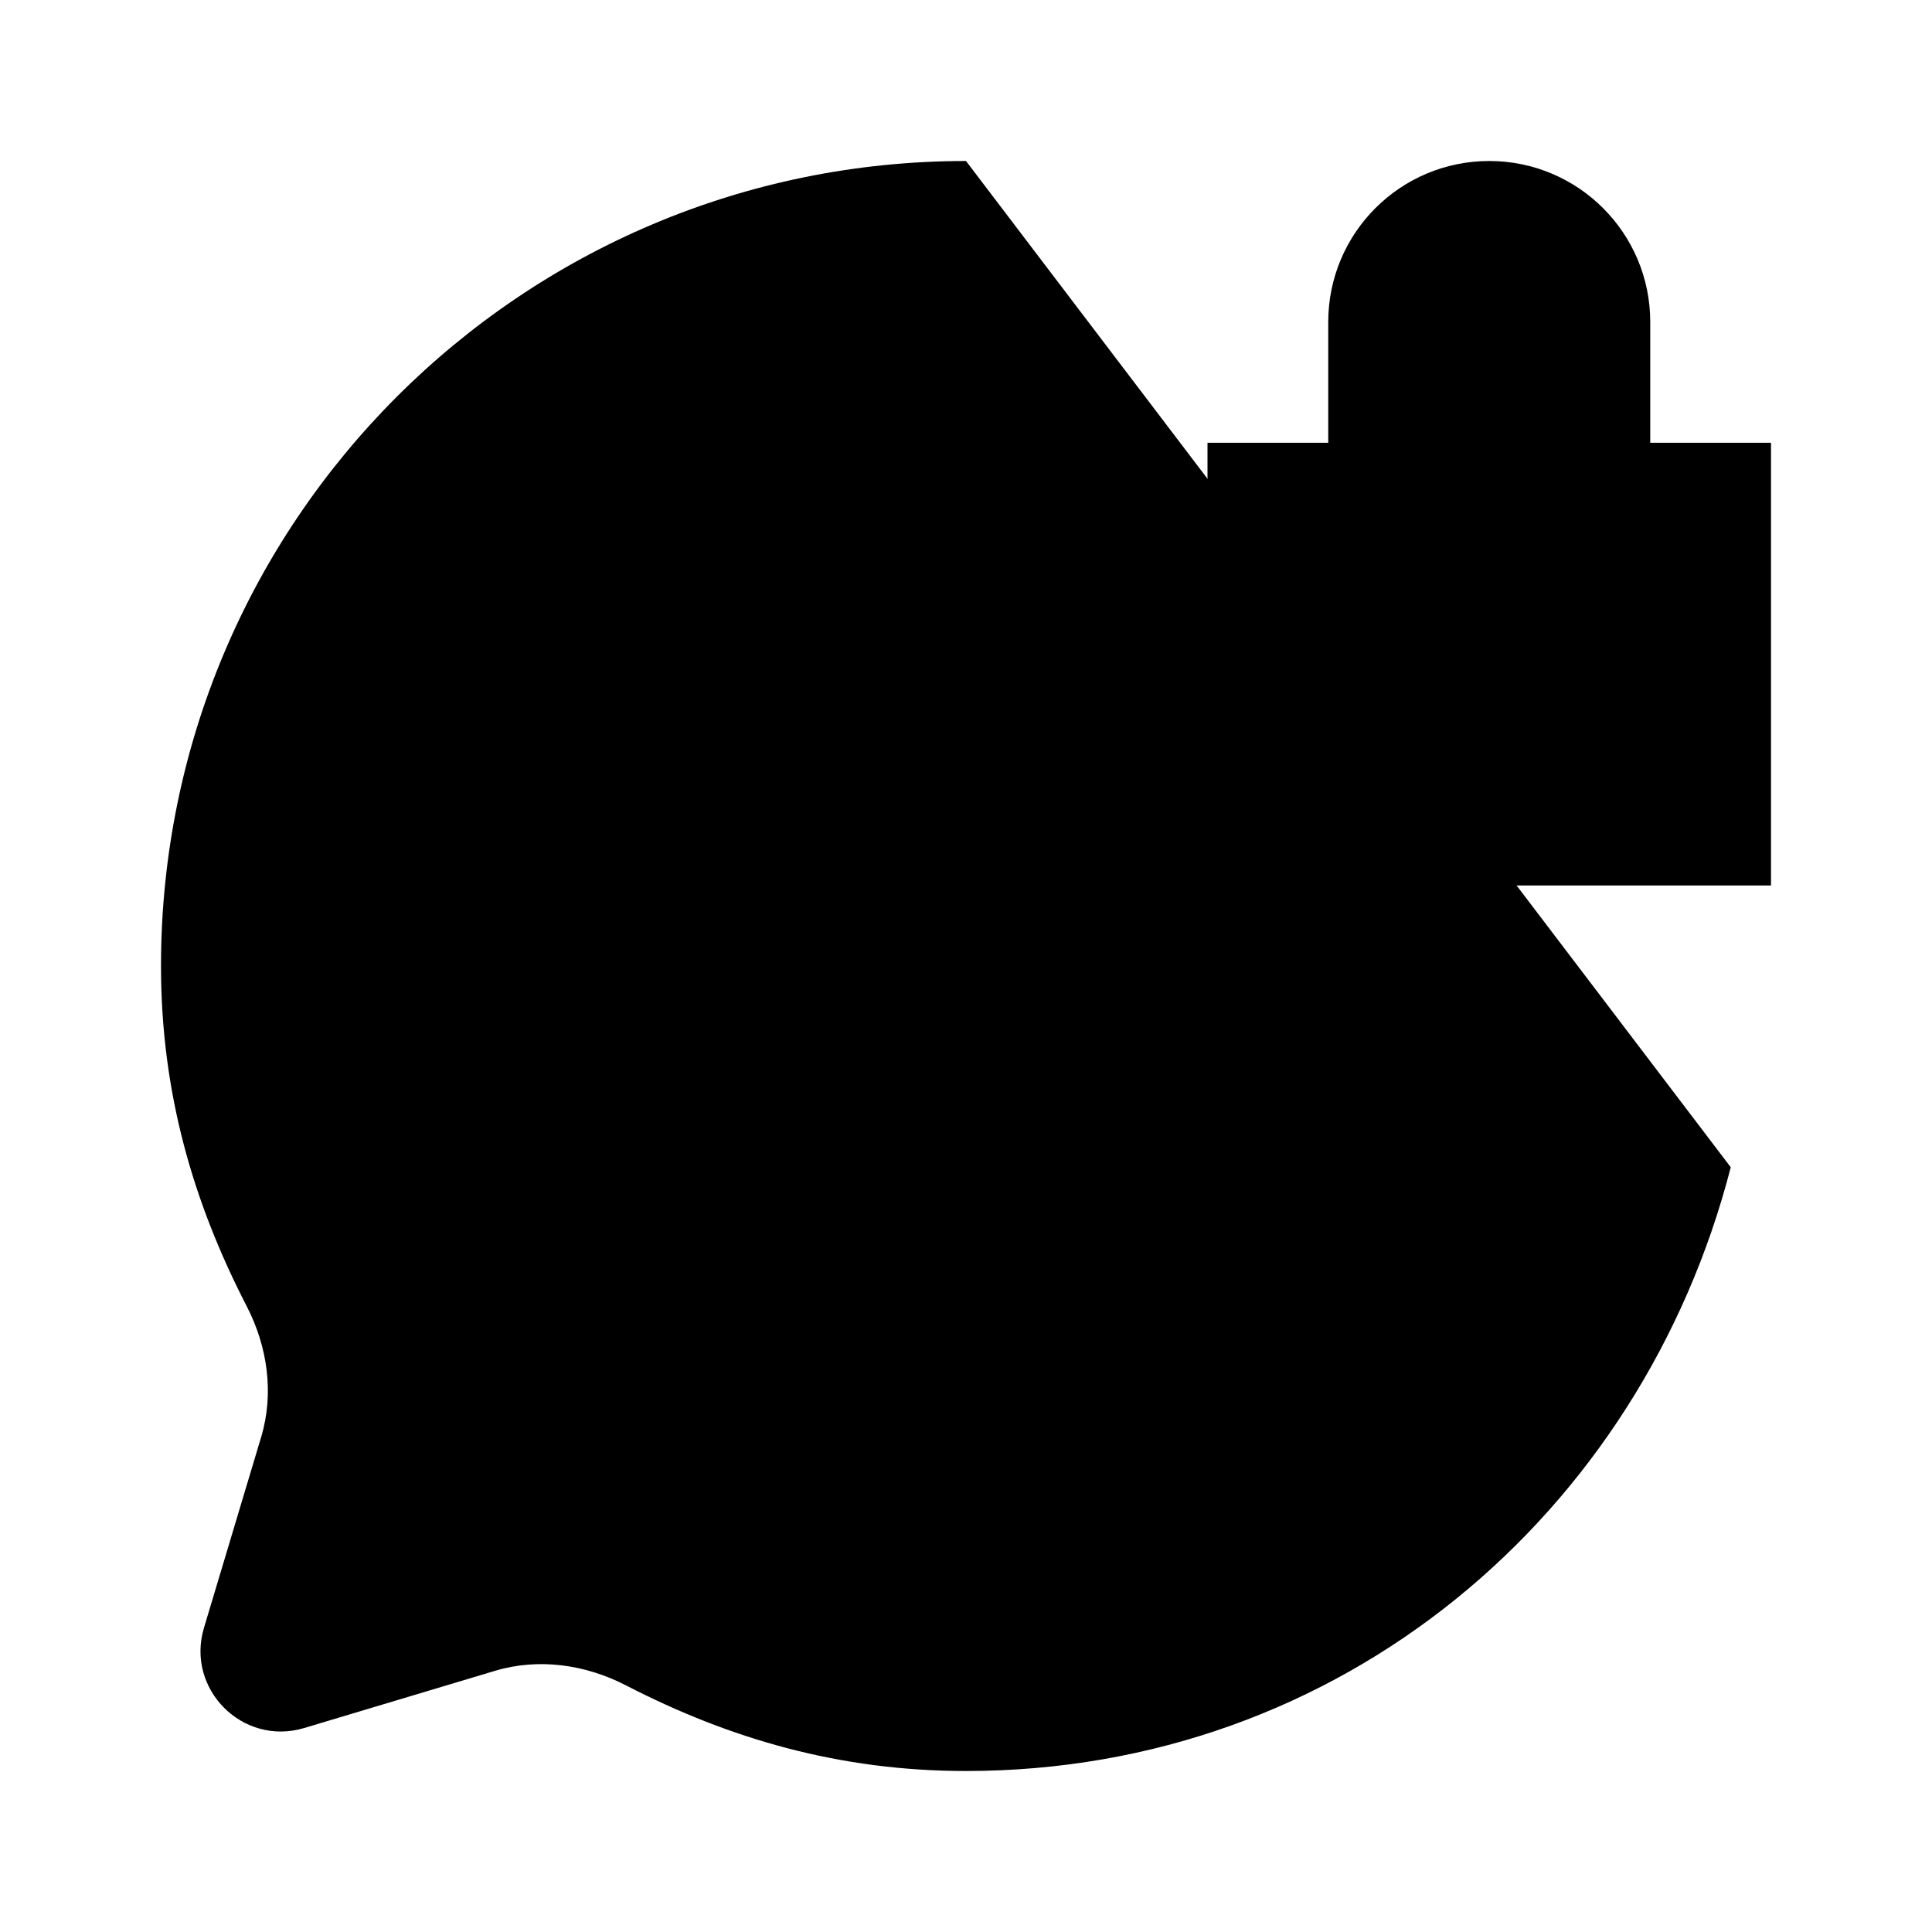 <svg viewBox="0 0 24 24" xmlns="http://www.w3.org/2000/svg"><path d="M16.5 5.5H15V11H22V5.5H20.5M16.5 5.5V4C16.5 2.895 17.395 2 18.5 2C19.604 2 20.5 2.895 20.5 4V5.5M16.5 5.5H20.5"/><path d="M11.992 12H12.001M7.995 12H8.004"/><path d="M12 2C6.477 2 2 6.477 2 12C2 13.576 2.402 14.941 3.064 16.225C3.324 16.728 3.407 17.31 3.244 17.852L2.534 20.221C2.305 20.984 3.016 21.695 3.779 21.466L6.148 20.756C6.69 20.593 7.272 20.676 7.775 20.936C9.059 21.598 10.424 22 12 22C16.66 22 20.39 18.813 21.5 14.5"/></svg>
